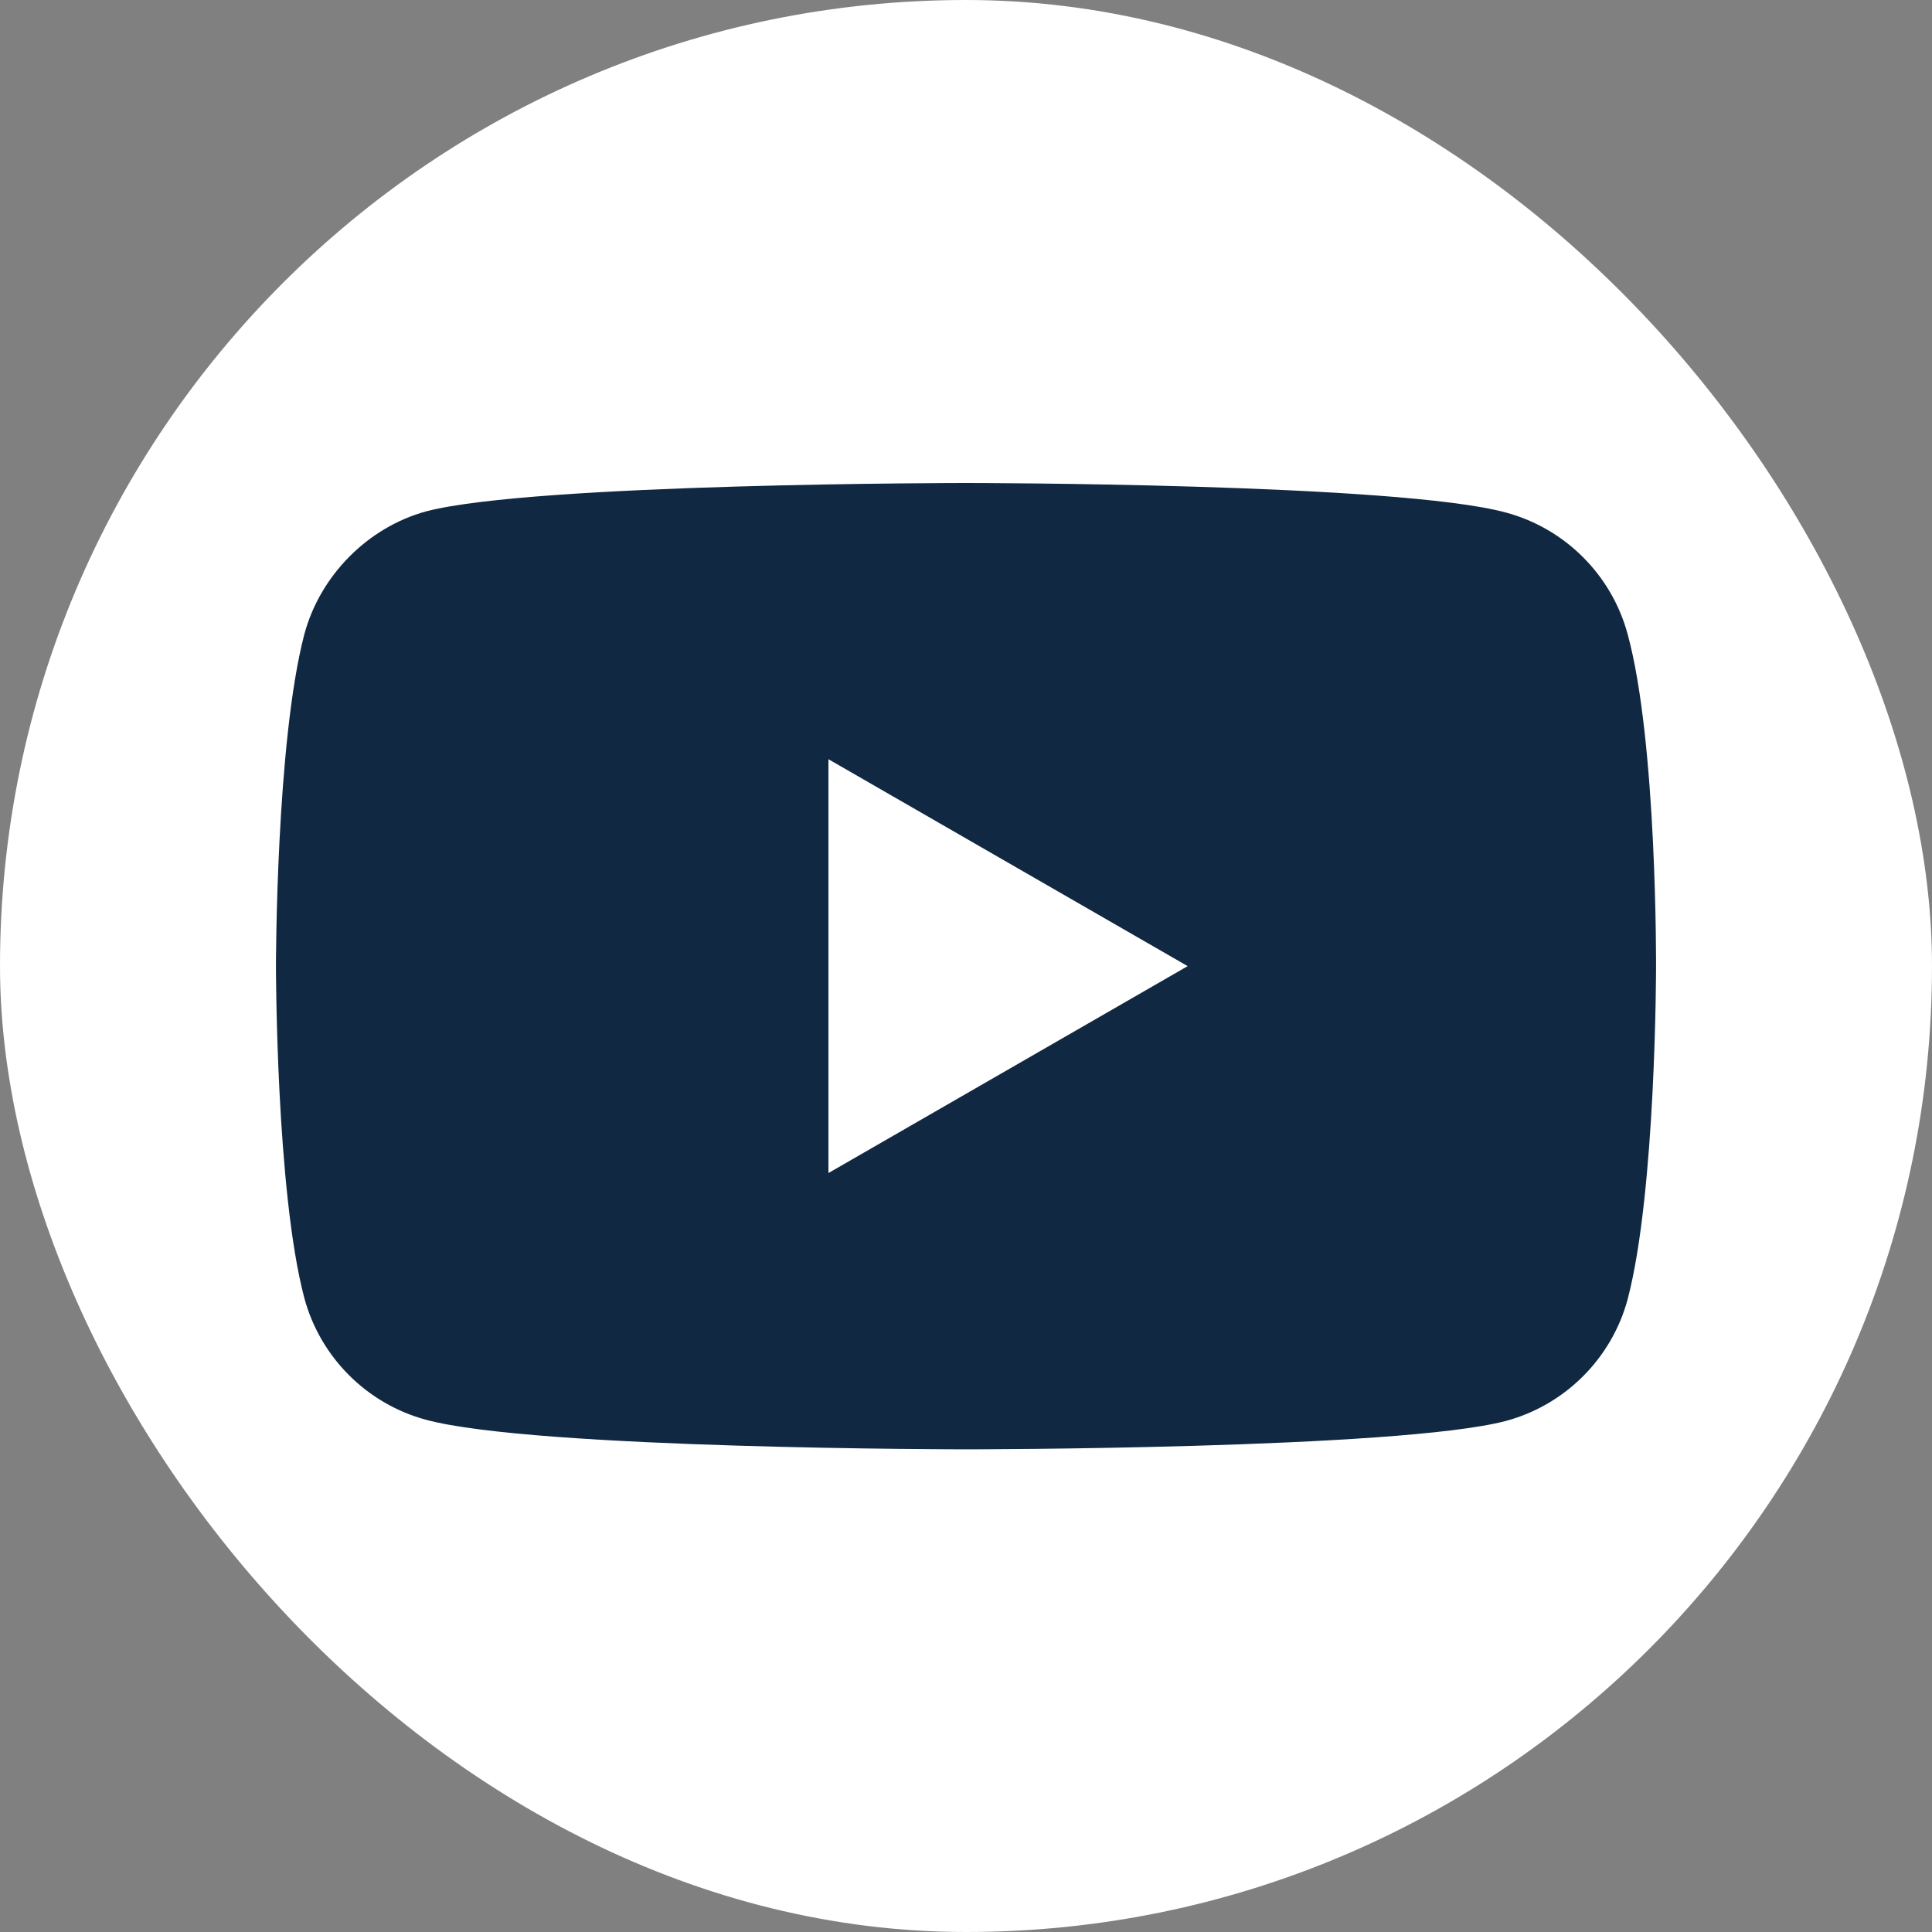 <svg width="30" height="30" viewBox="0 0 30 30" fill="none" xmlns="http://www.w3.org/2000/svg">
<rect x="0" y="0" width="30" height="30" fill="#808080" stroke="none"/>
<rect width="30" height="30" rx="15" fill="white"/>
<path d="M25.274 9.848C25.027 8.93 24.303 8.206 23.385 7.959C21.708 7.5 15 7.5 15 7.5C15 7.5 8.292 7.5 6.615 7.941C5.715 8.188 4.973 8.93 4.726 9.848C4.285 11.525 4.285 15.002 4.285 15.002C4.285 15.002 4.285 18.498 4.726 20.157C4.973 21.075 5.697 21.799 6.615 22.046C8.309 22.505 15 22.505 15 22.505C15 22.505 21.708 22.505 23.385 22.064C24.303 21.816 25.027 21.093 25.274 20.175C25.715 18.498 25.715 15.02 25.715 15.02C25.715 15.02 25.733 11.525 25.274 9.848Z" fill="#112842"/>
<path d="M12.864 18.215L18.442 15.002L12.864 11.789V18.215Z" fill="white"/>
</svg>
